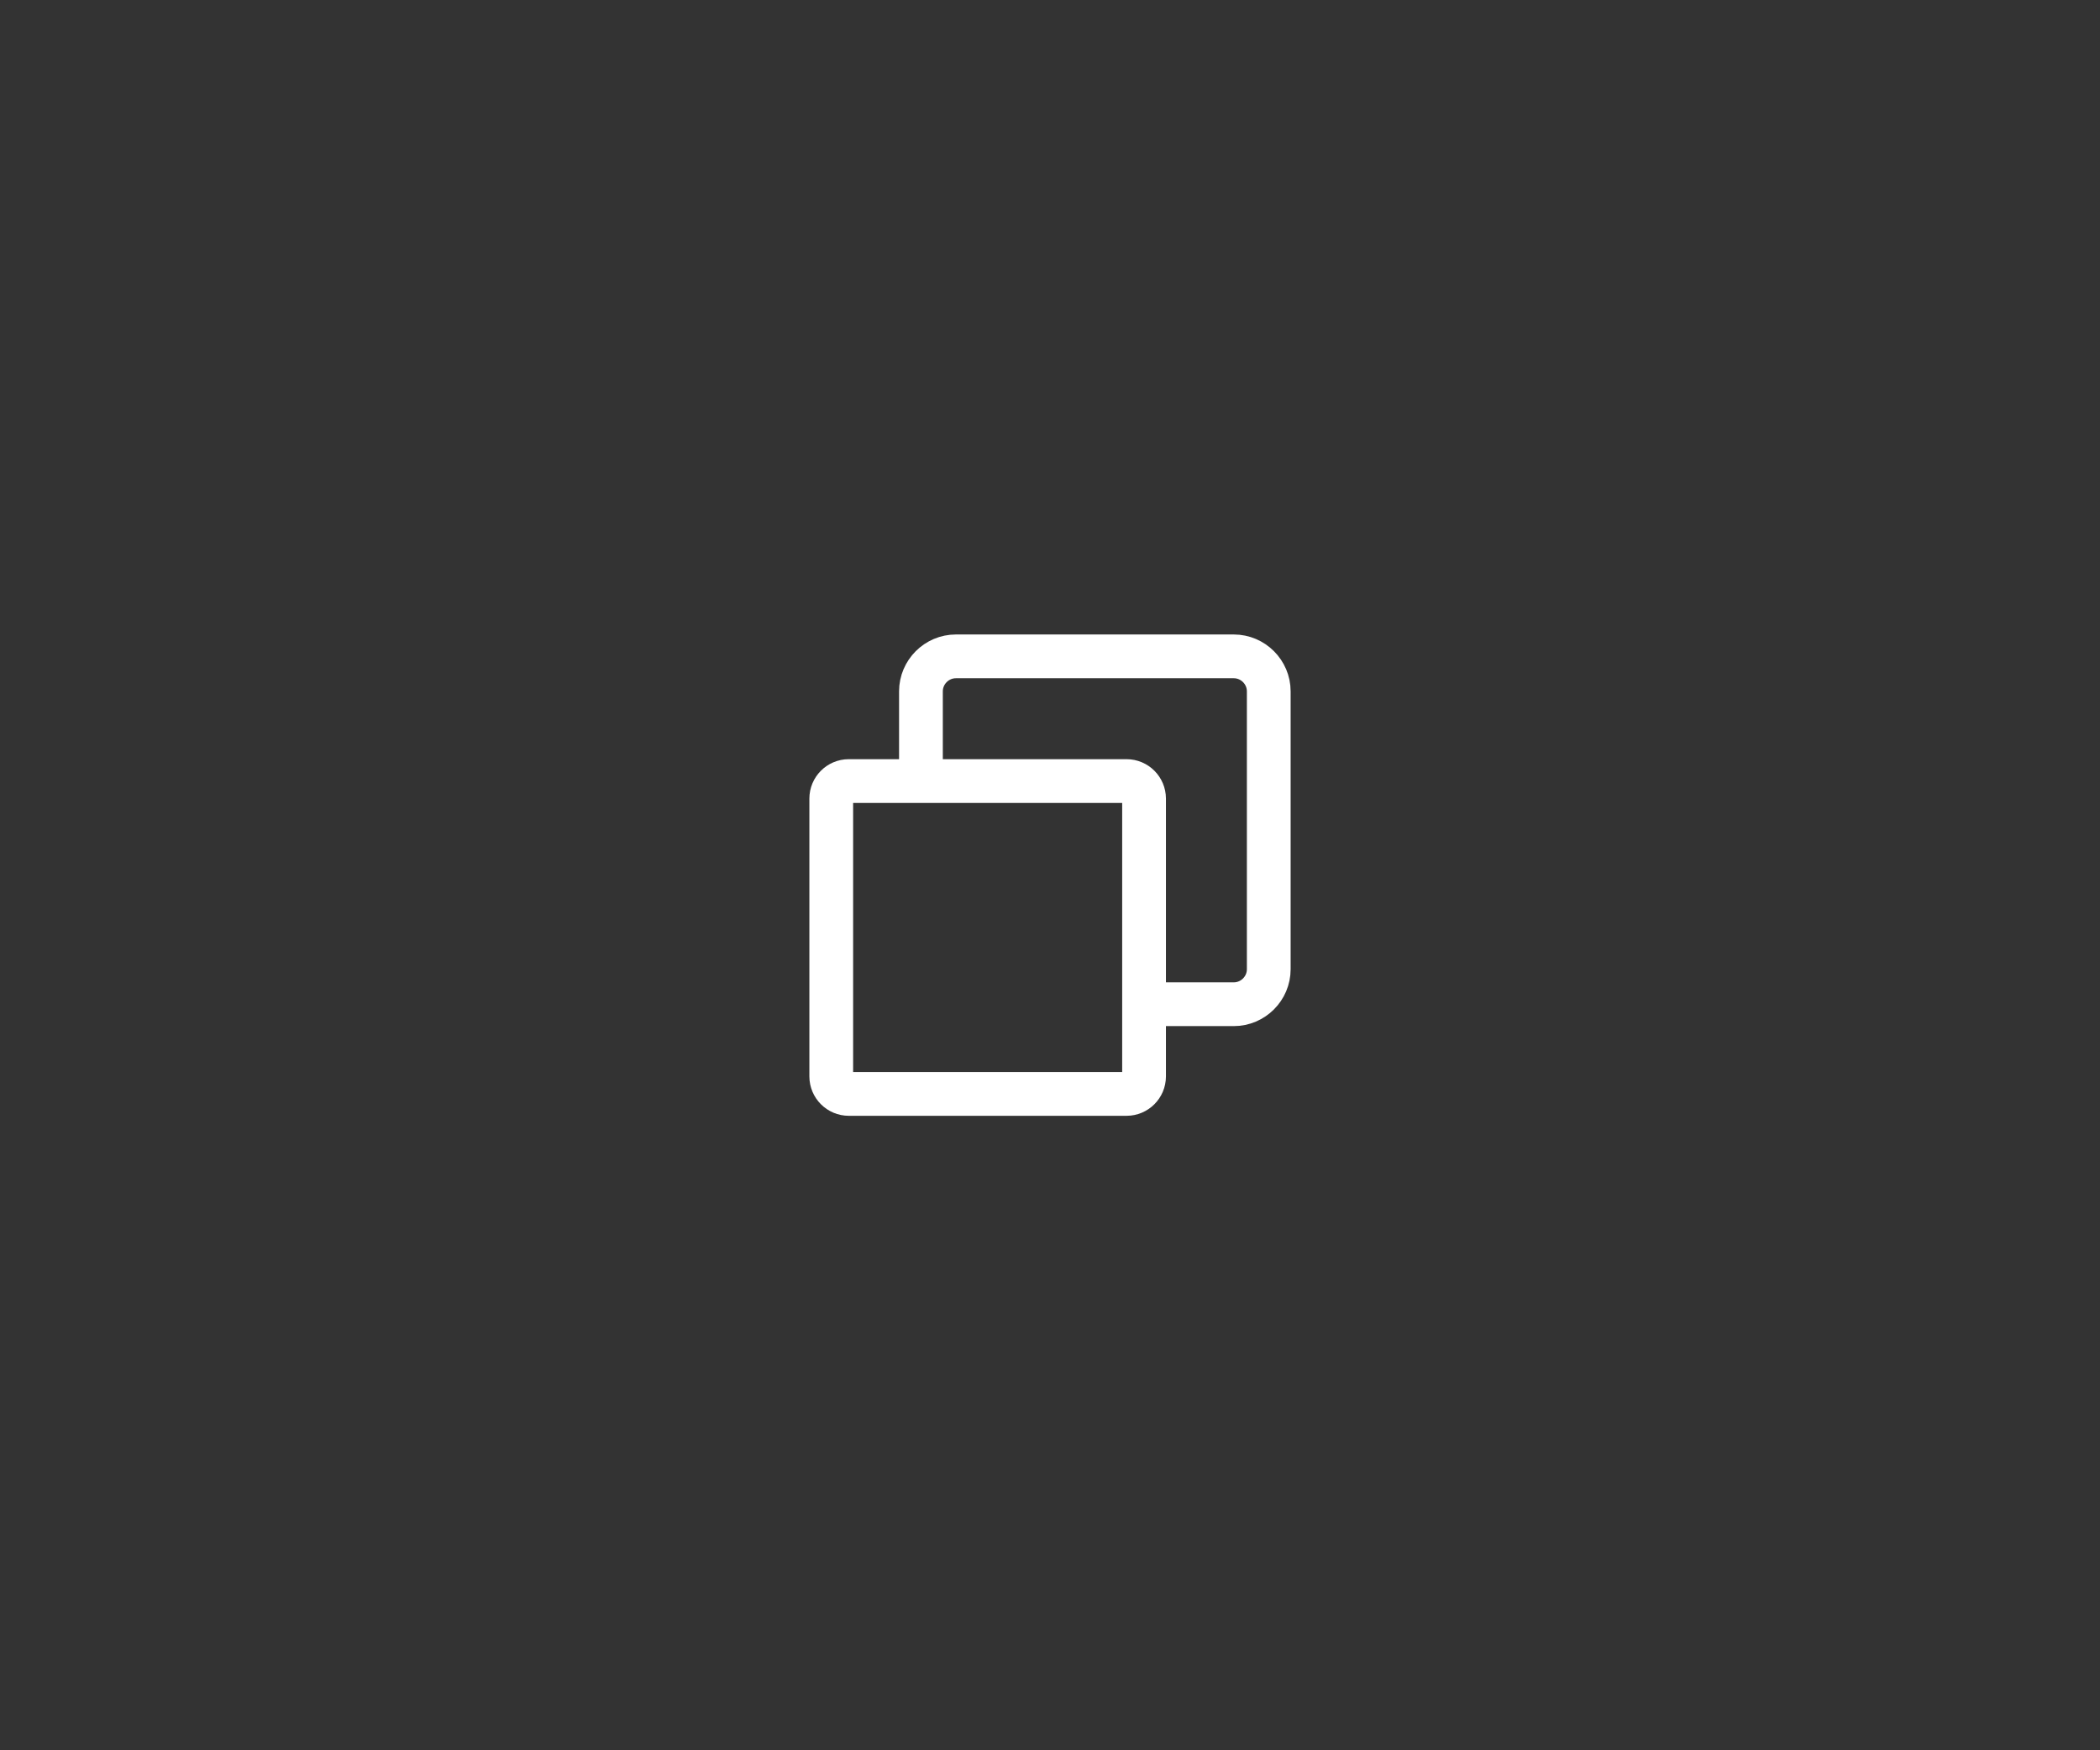 <?xml version="1.0" encoding="utf-8"?>
<!-- Generator: Adobe Illustrator 27.1.1, SVG Export Plug-In . SVG Version: 6.00 Build 0)  -->
<svg version="1.1" xmlns="http://www.w3.org/2000/svg" xmlns:xlink="http://www.w3.org/1999/xlink" x="0px" y="0px"
	 viewBox="0 0 48 40" style="enable-background:new 0 0 48 40;" xml:space="preserve">
<style type="text/css">
	.st0{fill:#333333;}
	.st1{fill:none;stroke:#FFFFFF;}
	.st2{fill:#FFFFFF;}
	.st3{fill:none;stroke:#FFFFFF;stroke-linecap:round;}
	.st4{fill:none;stroke:#FFFFFF;stroke-linecap:round;stroke-miterlimit:10;}
	.st5{fill:#333333;stroke:#FFFFFF;stroke-linecap:round;stroke-miterlimit:10;}
	.st6{fill:#010100;}
	.st7{fill:#EAA200;}
	.st8{fill:#393837;}
	.st9{fill:#EE3A17;}
	.st10{fill:#D38B00;}
	.st11{fill:#EF3A17;}
	.st12{fill:#8D562E;}
	.st13{fill:#F3AAB8;}
</style>
<g id="backgrounds">
	<rect class="st0" width="48" height="40"/>
</g>
<g id="Layer_1">
	<g>
		<path class="st1" d="M19,18.25c0-0.22,0.18-0.4,0.4-0.4h6.35c0.22,0,0.4,0.18,0.4,0.4v6.35c0,0.22-0.18,0.4-0.4,0.4H19.4
			c-0.22,0-0.4-0.18-0.4-0.4V18.25z"/>
		<path class="st1" d="M21.05,17.75V15.8c0-0.44,0.36-0.8,0.8-0.8h6.35c0.44,0,0.8,0.36,0.8,0.8v6.35c0,0.44-0.36,0.8-0.8,0.8h-1.95
			"/>
	</g>
</g>
</svg>
